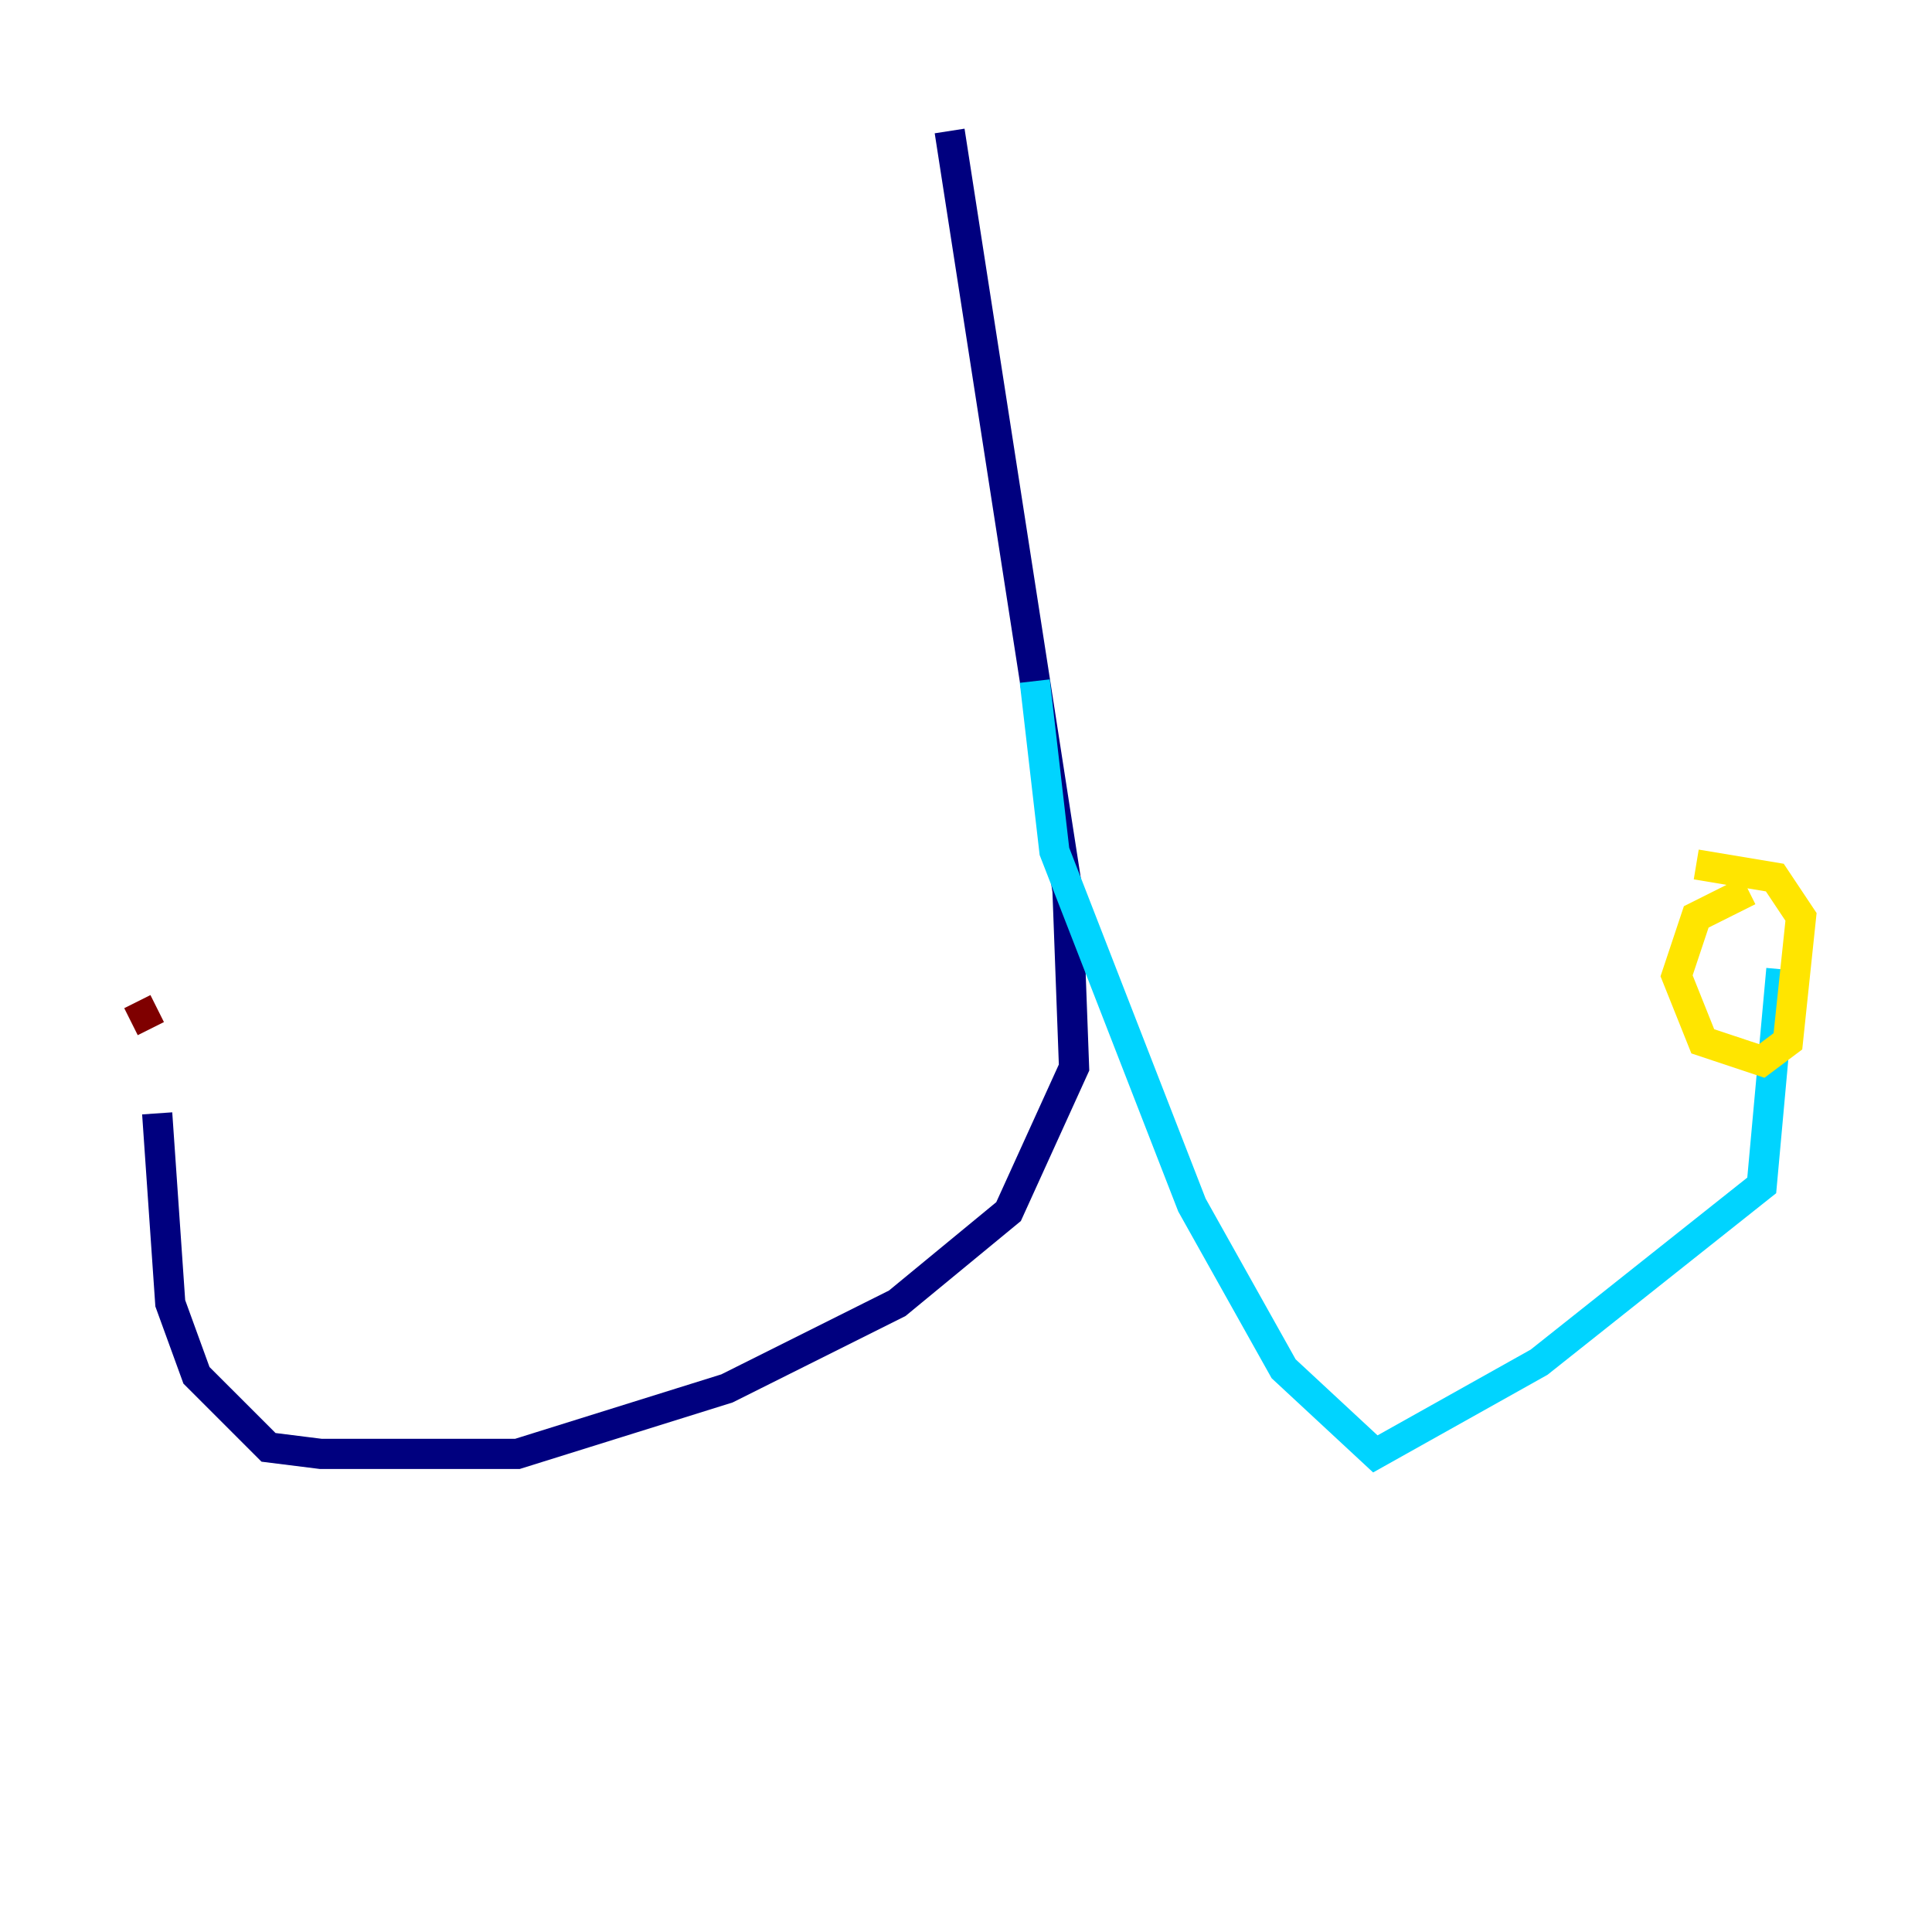 <?xml version="1.0" encoding="utf-8" ?>
<svg baseProfile="tiny" height="128" version="1.2" viewBox="0,0,128,128" width="128" xmlns="http://www.w3.org/2000/svg" xmlns:ev="http://www.w3.org/2001/xml-events" xmlns:xlink="http://www.w3.org/1999/xlink"><defs /><polyline fill="none" points="62.915,8.678 70.725,59.01 71.159,70.725 66.82,80.271 59.444,86.346 48.163,91.986 34.278,96.325 21.261,96.325 17.79,95.891 13.017,91.119 11.281,86.346 10.414,73.763" stroke="#00007f" stroke-width="2" /><polyline fill="none" points="68.556,45.125 69.858,56.407 78.969,79.837 85.044,90.685 91.119,96.325 101.966,90.251 116.719,78.536 118.02,64.217" stroke="#00d4ff" stroke-width="2" /><polyline fill="none" points="115.851,59.01 112.38,60.746 111.078,64.651 112.814,68.99 116.719,70.291 118.454,68.99 119.322,60.746 117.586,58.142 112.38,57.275" stroke="#ffe500" stroke-width="2" /><polyline fill="none" points="10.414,66.82 8.678,67.688" stroke="#7f0000" stroke-width="2" /></svg>
